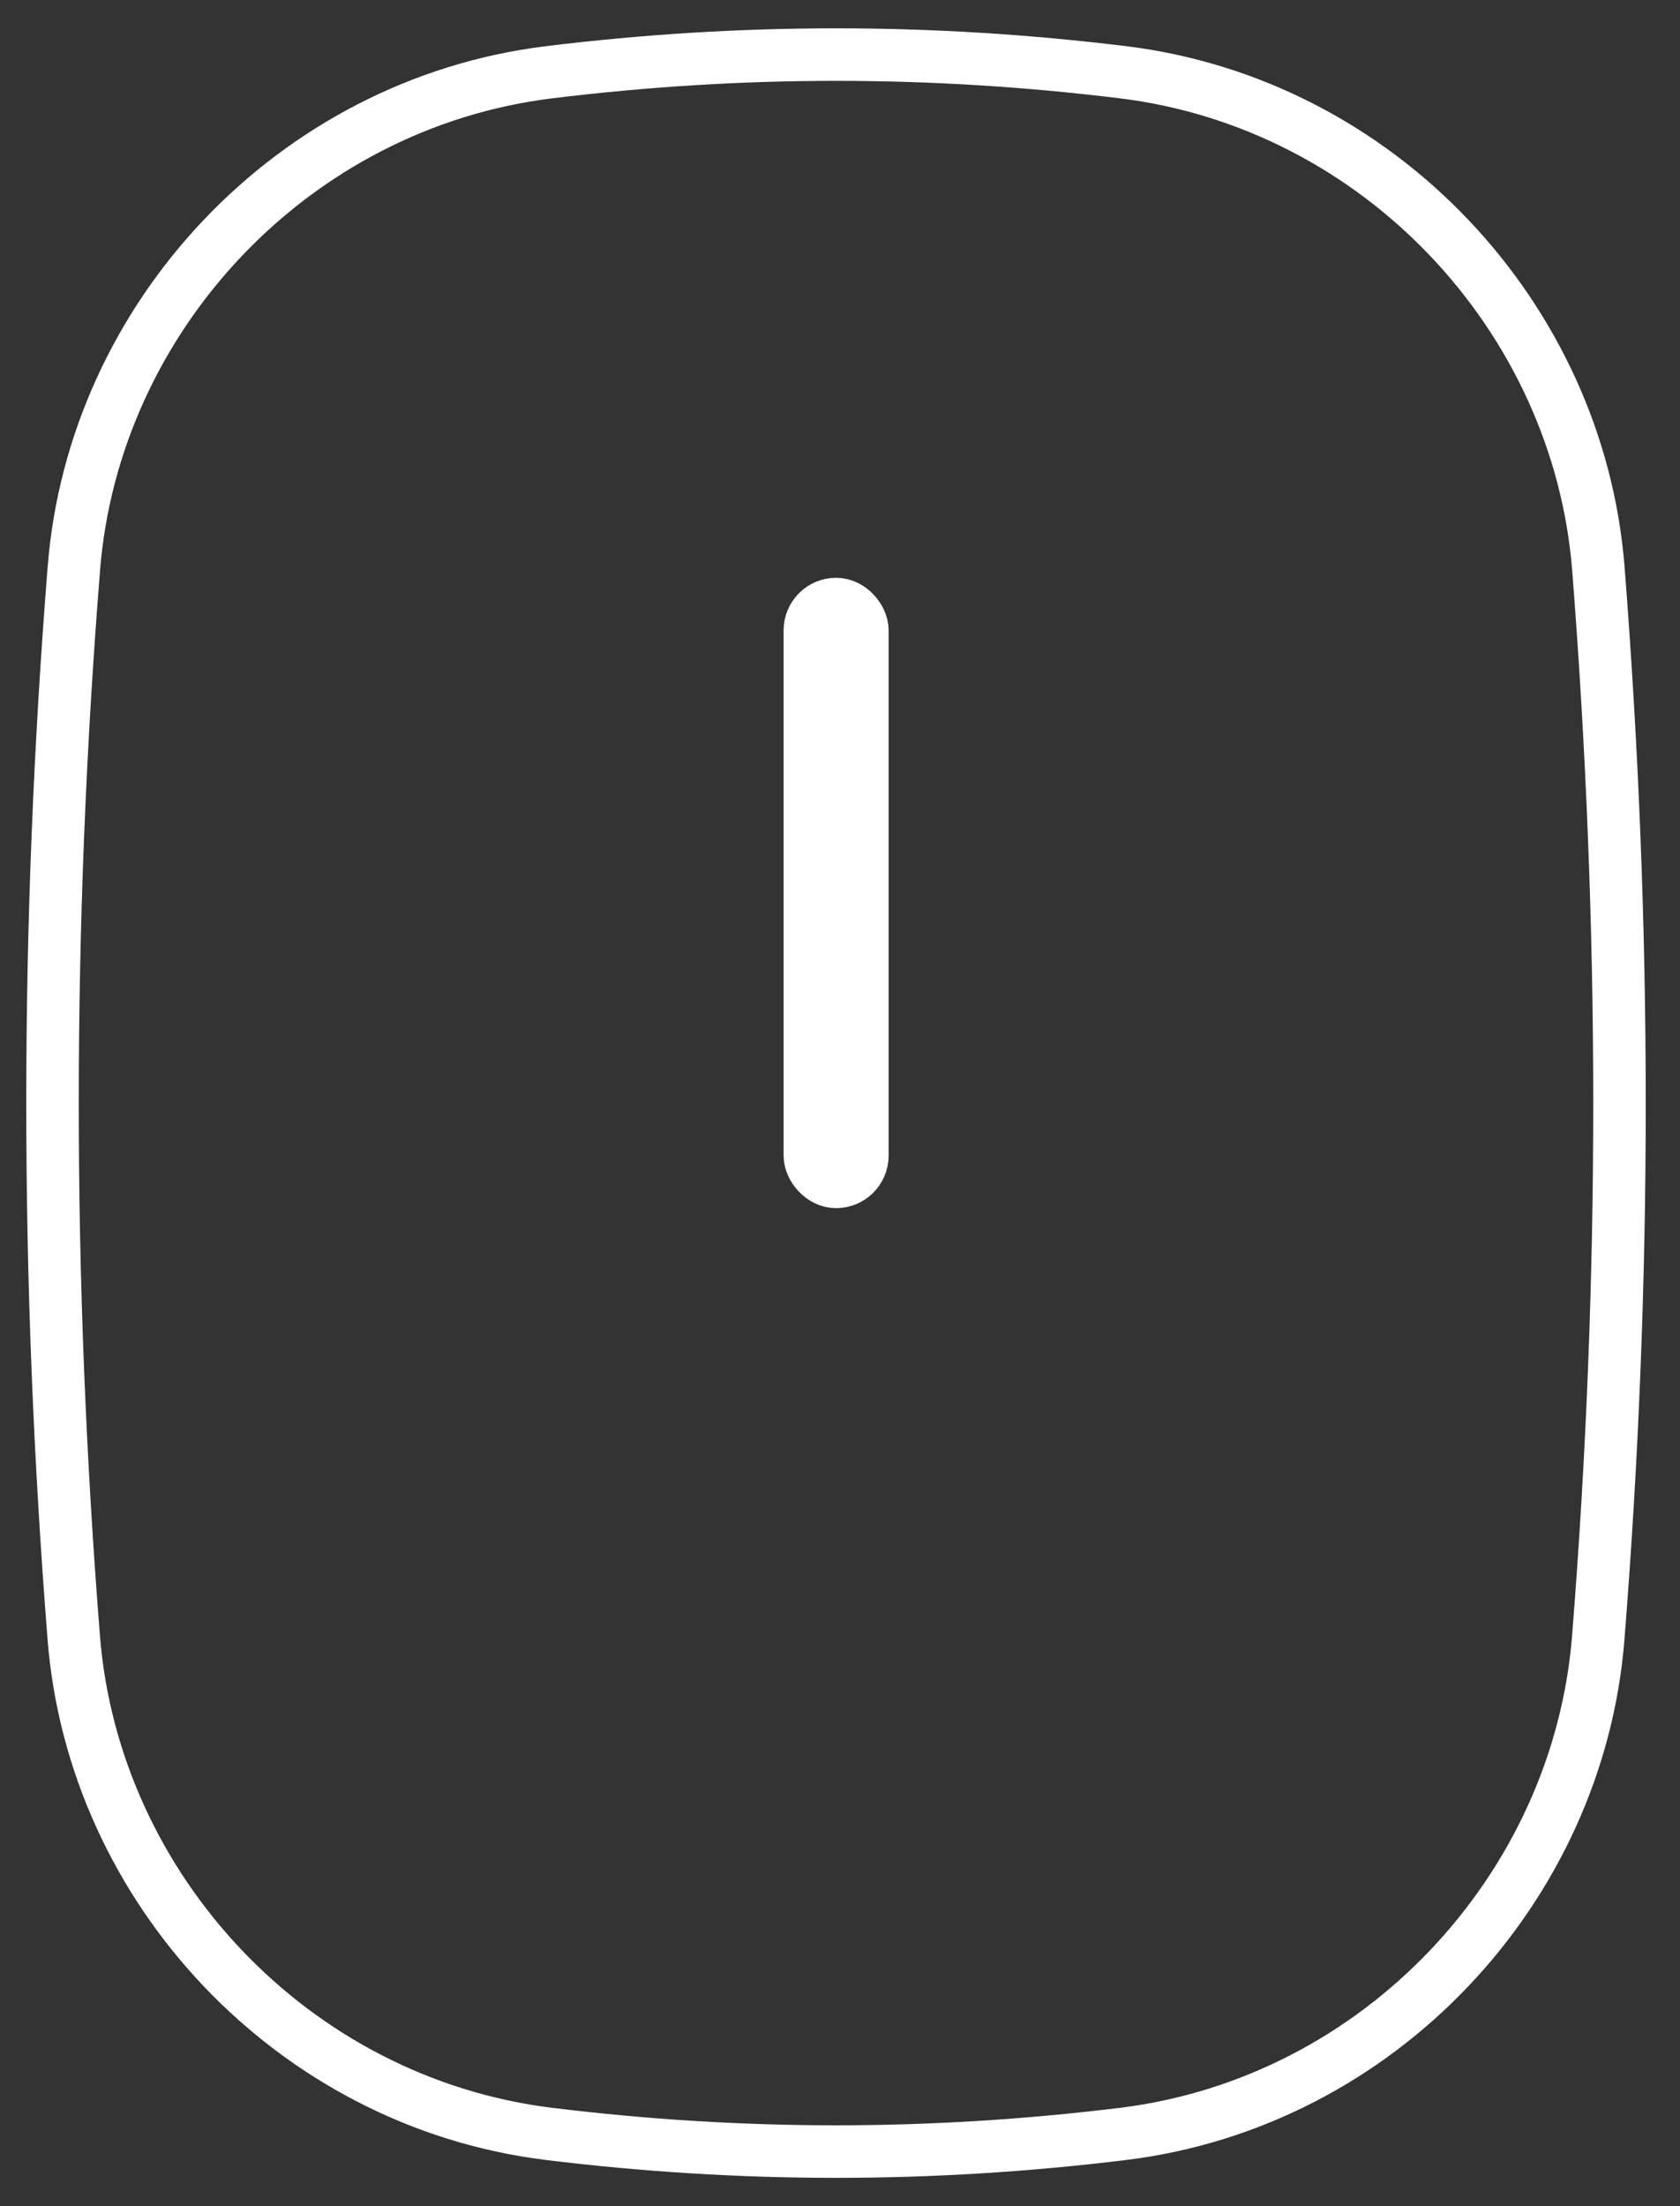 <svg width="32" height="42" viewBox="0 0 32 42" fill="none" xmlns="http://www.w3.org/2000/svg">
<rect x="0" y="0" width="32" height="42" fill="#333333" stroke="none"/>
<path d="M1.405 31.178C1.785 35.96 5.573 40.022 10.455 40.624C14.118 41.073 17.731 41.073 21.395 40.624C26.275 40.022 30.063 35.96 30.443 31.178C30.985 24.363 30.979 17.637 30.445 10.822C30.065 6.04 26.277 1.978 21.395 1.376C17.731 0.927 14.118 0.927 10.455 1.376C5.575 1.976 1.785 6.04 1.407 10.822C0.864 17.636 0.866 24.364 1.405 31.178Z" stroke="white" stroke-linecap="round" stroke-linejoin="round"/>
<rect x="15.426" y="11.5" width="1" height="11" rx="0.5" stroke="white"/>
</svg>

